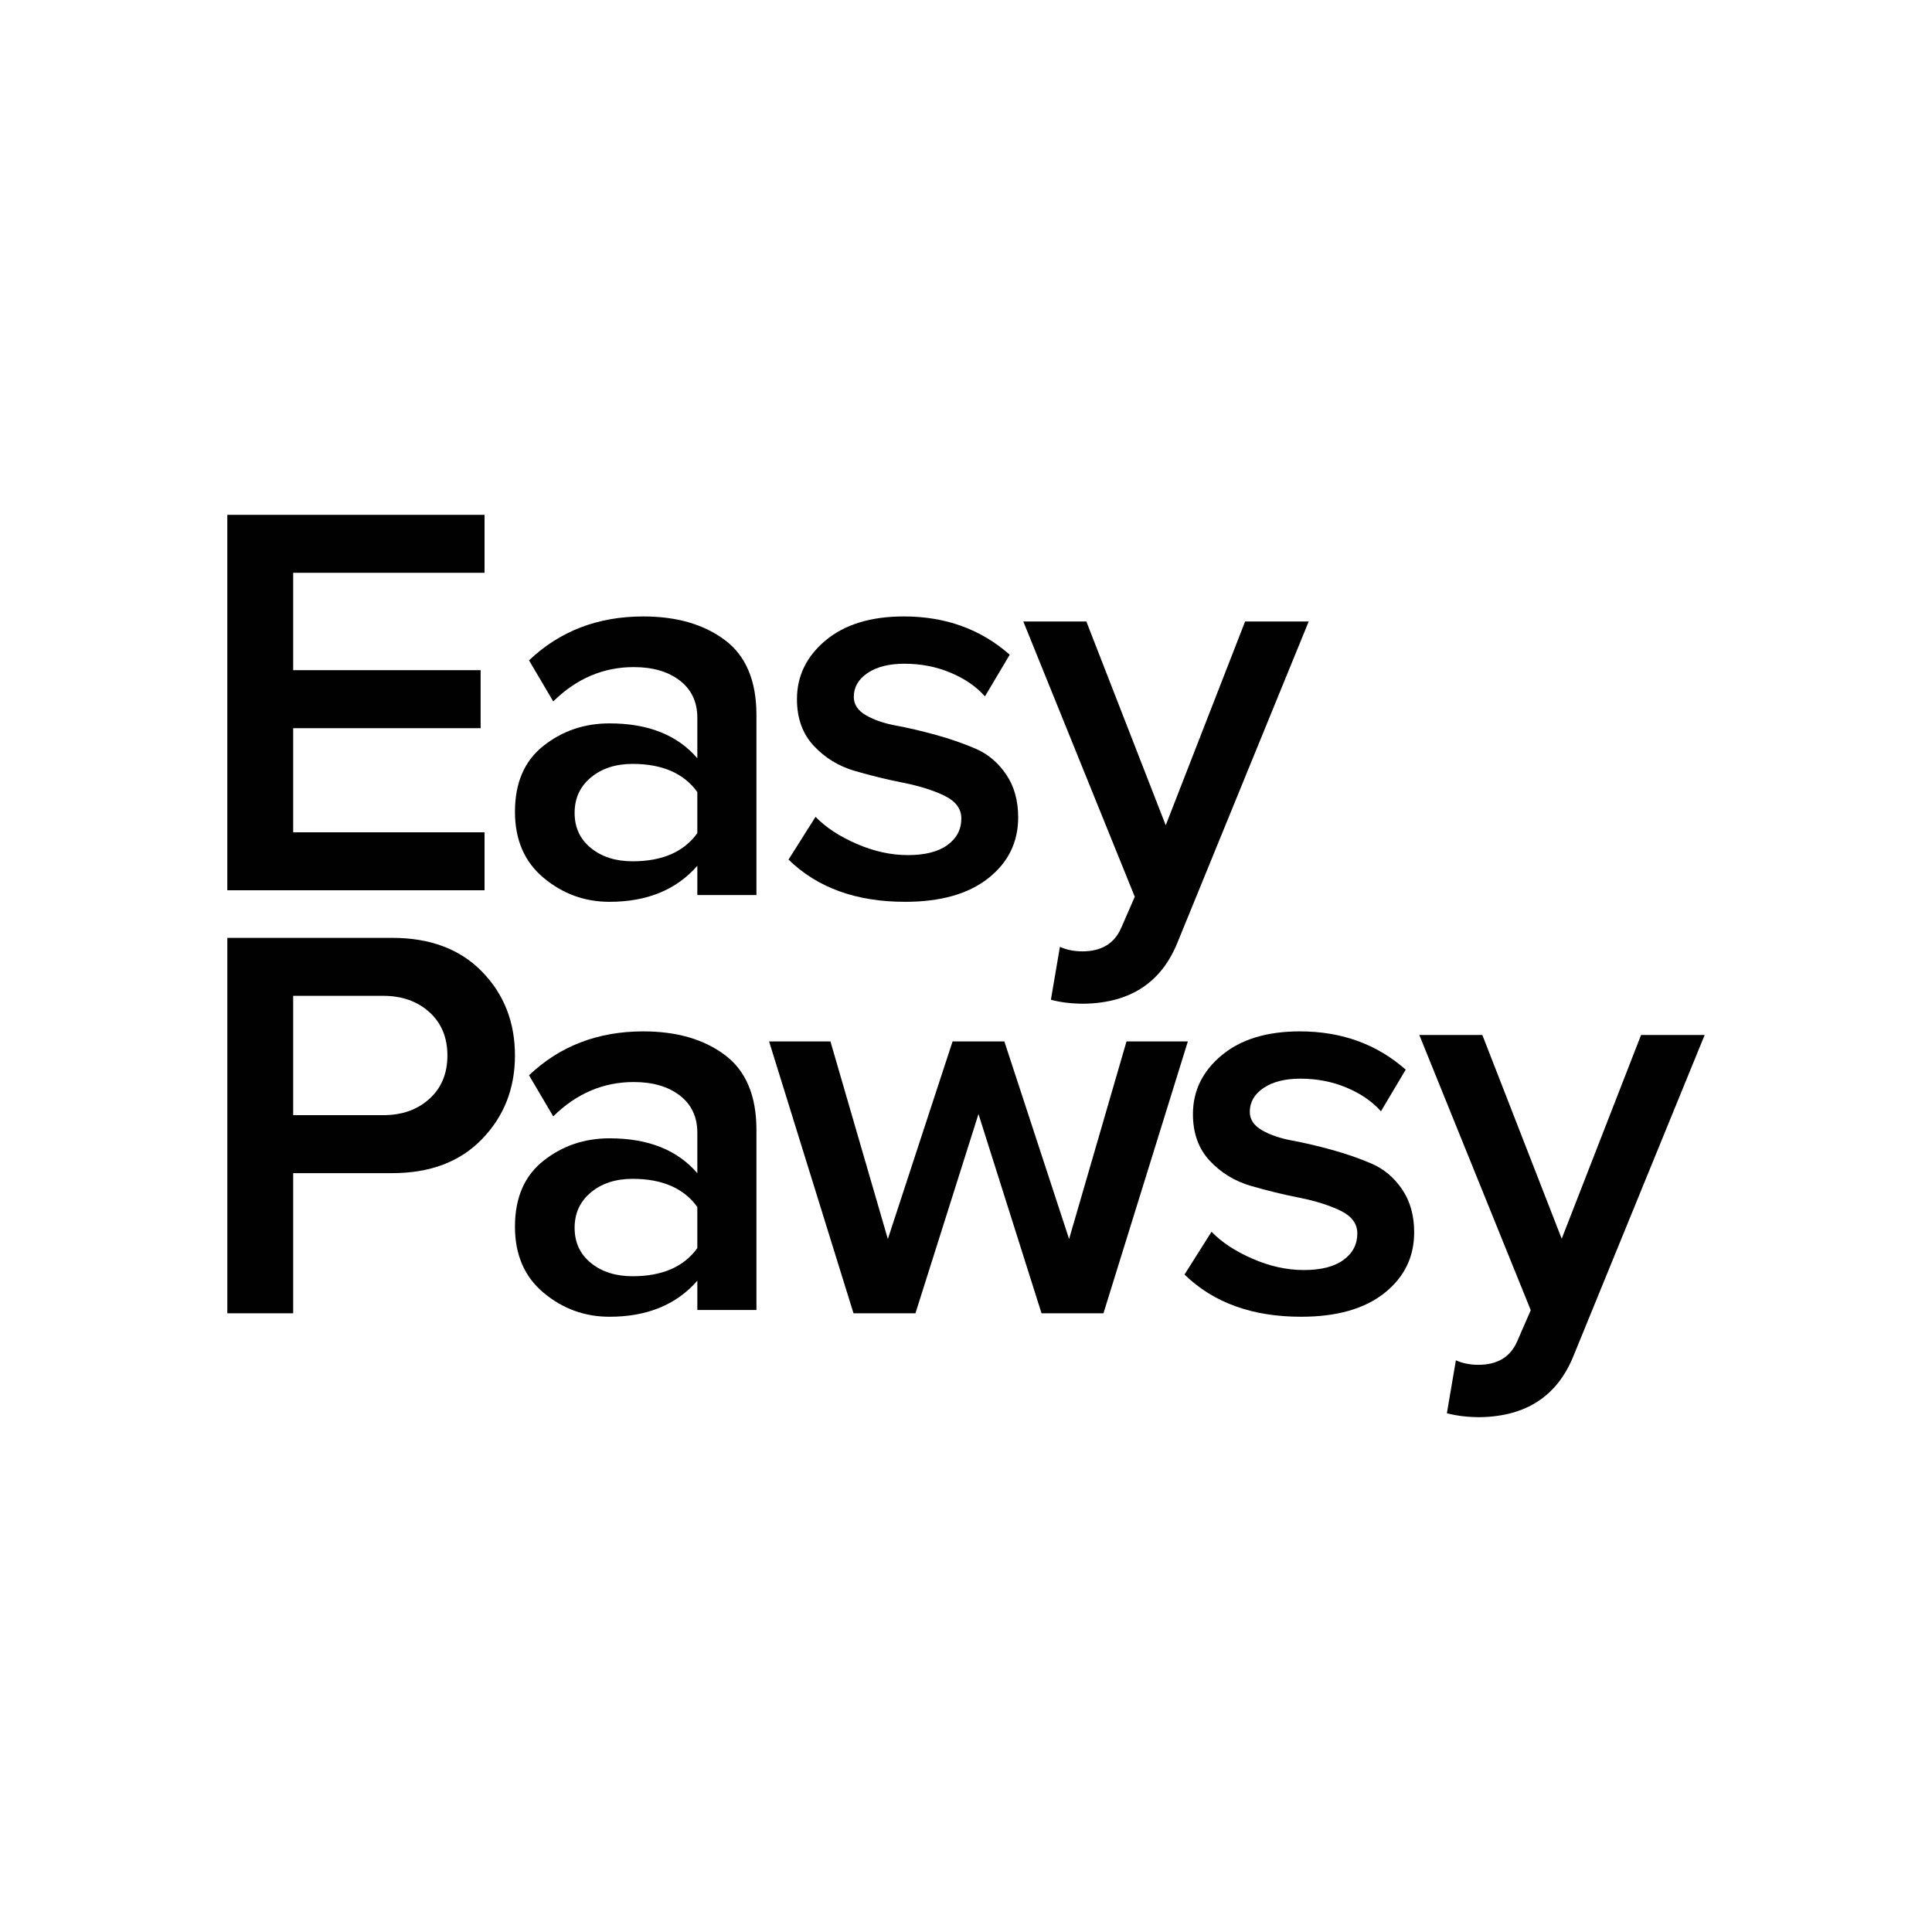 <?xml version="1.0" encoding="utf-8"?>
<!-- Generator: Adobe Illustrator 25.0.0, SVG Export Plug-In . SVG Version: 6.00 Build 0)  -->
<svg version="1.1" id="Layer_1" xmlns="http://www.w3.org/2000/svg" xmlns:xlink="http://www.w3.org/1999/xlink" x="0px" y="0px"
	 viewBox="0 0 2000 2000" style="enable-background:new 0 0 2000 2000;" xml:space="preserve">
<style type="text/css">
	.st0{fill:#010101;}
</style>
<g>
	<path class="st0" d="M501.61,921.62h-266.3V532.95h266.3v60.02H303.5v100.81h194.04v60.02H303.5v107.8h198.11V921.62z"/>
	<path class="st0" d="M783.06,926.57h-61.18v-30.3c-21.77,24.87-52.06,37.29-90.9,37.29c-25.64,0-48.37-8.25-68.18-24.77
		c-19.81-16.5-29.71-39.33-29.71-68.47c0-29.91,9.8-52.63,29.42-68.17c19.62-15.53,42.44-23.31,68.47-23.31
		c40,0,70.31,12.05,90.9,36.13v-41.95c0-16.32-6.03-29.14-18.06-38.46c-12.05-9.32-27.97-13.99-47.79-13.99
		c-31.46,0-59.24,11.86-83.32,35.55l-25.06-42.53c31.85-30.31,71.28-45.45,118.29-45.45c34.57,0,62.73,8.16,84.49,24.47
		c21.75,16.32,32.63,42.15,32.63,77.5V926.57z M654.86,891.61c30.68,0,53.03-9.71,67.01-29.14v-42.54
		c-13.99-19.42-36.33-29.14-67.01-29.14c-17.48,0-31.86,4.66-43.12,13.99c-11.27,9.32-16.9,21.56-16.9,36.71
		c0,15.16,5.62,27.3,16.9,36.42C623,887.05,637.38,891.61,654.86,891.61z"/>
	<path class="st0" d="M936.89,933.56c-50.51,0-90.71-14.57-120.62-43.7l27.97-44.29c10.49,10.88,24.66,20.2,42.53,27.97
		c17.86,7.78,35.55,11.66,53.03,11.66c17.86,0,31.56-3.5,41.08-10.49c9.52-6.99,14.28-16.11,14.28-27.38
		c0-10.1-5.83-17.96-17.49-23.6c-11.65-5.62-25.84-10.09-42.53-13.4c-16.71-3.29-33.41-7.37-50.12-12.23
		c-16.7-4.85-30.88-13.49-42.54-25.93c-11.65-12.43-17.48-28.56-17.48-48.37c0-24.08,9.91-44.37,29.72-60.89
		c19.81-16.51,46.81-24.77,80.99-24.77c43.12,0,79.63,13.21,109.55,39.62l-25.64,43.12c-8.94-10.1-20.78-18.26-35.54-24.47
		c-14.77-6.21-30.7-9.32-47.79-9.32c-15.93,0-28.65,3.21-38.17,9.62c-9.52,6.41-14.27,14.66-14.27,24.76
		c0,7.78,4.17,14.09,12.53,18.94c8.35,4.86,18.83,8.45,31.47,10.78c12.62,2.33,26.31,5.54,41.08,9.62
		c14.76,4.08,28.45,8.84,41.08,14.27c12.62,5.45,23.1,14.28,31.47,26.51c8.35,12.24,12.53,27.1,12.53,44.58
		c0,25.64-10.29,46.62-30.88,62.93C1002.54,925.41,973.79,933.56,936.89,933.56z"/>
	<path class="st0" d="M1087.89,1034.95l9.32-54.77c6.99,3.11,14.76,4.66,23.31,4.66c19.81,0,33.21-8.16,40.21-24.47l13.99-32.05
		l-115.38-284.94h65.26l82.16,210.94l82.16-210.94h65.84L1219,975.52c-16.71,41.56-48.95,62.73-96.73,63.52
		C1109.44,1039.03,1097.98,1037.67,1087.89,1034.95z"/>
	<path class="st0" d="M303.5,1359.53h-68.18V970.87h170.73c39.24,0,70.22,11.66,92.94,34.96c22.73,23.31,34.09,52.26,34.09,86.82
		c0,34.19-11.36,63.03-34.09,86.53c-22.72,23.51-53.7,35.25-92.94,35.25H303.5V1359.53z M396.73,1154.42
		c19.42,0,35.35-5.62,47.78-16.9c12.43-11.26,18.65-26.22,18.65-44.87c0-18.64-6.22-33.59-18.65-44.86
		c-12.43-11.26-28.36-16.9-47.78-16.9H303.5v123.53H396.73z"/>
	<path class="st0" d="M783.06,1356.11h-61.18v-30.3c-21.77,24.87-52.06,37.29-90.9,37.29c-25.64,0-48.37-8.25-68.18-24.77
		c-19.81-16.5-29.71-39.33-29.71-68.47c0-29.91,9.8-52.63,29.42-68.17c19.62-15.53,42.44-23.31,68.47-23.31
		c40,0,70.31,12.05,90.9,36.13v-41.95c0-16.32-6.03-29.14-18.06-38.46c-12.05-9.32-27.97-13.99-47.79-13.99
		c-31.46,0-59.24,11.86-83.32,35.55l-25.06-42.53c31.85-30.31,71.28-45.45,118.29-45.45c34.57,0,62.73,8.16,84.49,24.47
		c21.75,16.32,32.63,42.15,32.63,77.5V1356.11z M654.86,1321.15c30.68,0,53.03-9.71,67.01-29.14v-42.54
		c-13.99-19.42-36.33-29.14-67.01-29.14c-17.48,0-31.86,4.66-43.12,13.99c-11.27,9.32-16.9,21.56-16.9,36.71
		c0,15.16,5.62,27.3,16.9,36.42C623,1316.59,637.38,1321.15,654.86,1321.15z"/>
	<path class="st0" d="M1142.29,1359.53h-64.1l-65.27-206.28l-65.27,206.28h-64.1l-87.4-281.45h63.51l59.43,204.53l67.01-204.53
		h53.61l67.01,204.53l59.43-204.53h63.51L1142.29,1359.53z"/>
	<path class="st0" d="M1346.82,1363.1c-50.51,0-90.71-14.57-120.62-43.7l27.97-44.29c10.49,10.88,24.66,20.2,42.53,27.97
		c17.86,7.78,35.55,11.66,53.03,11.66c17.86,0,31.56-3.5,41.08-10.49c9.52-6.99,14.28-16.11,14.28-27.38
		c0-10.1-5.83-17.96-17.49-23.6c-11.65-5.62-25.84-10.09-42.53-13.4c-16.71-3.29-33.41-7.37-50.12-12.23
		c-16.7-4.85-30.88-13.49-42.54-25.93c-11.65-12.43-17.48-28.56-17.48-48.37c0-24.08,9.91-44.37,29.72-60.89
		c19.81-16.51,46.81-24.77,80.99-24.77c43.12,0,79.63,13.21,109.55,39.62l-25.64,43.12c-8.94-10.1-20.78-18.26-35.54-24.47
		c-14.77-6.21-30.7-9.32-47.79-9.32c-15.93,0-28.65,3.21-38.17,9.62c-9.52,6.41-14.27,14.66-14.27,24.76
		c0,7.78,4.17,14.09,12.53,18.94c8.35,4.86,18.83,8.45,31.47,10.78c12.62,2.33,26.31,5.54,41.08,9.62
		c14.76,4.08,28.45,8.84,41.08,14.27c12.62,5.45,23.1,14.28,31.47,26.51c8.35,12.24,12.53,27.1,12.53,44.58
		c0,25.64-10.29,46.62-30.88,62.93C1412.46,1354.95,1383.72,1363.1,1346.82,1363.1z"/>
	<path class="st0" d="M1497.81,1462.96l9.32-54.77c6.99,3.11,14.76,4.66,23.31,4.66c19.81,0,33.21-8.16,40.21-24.47l13.99-32.05
		l-115.38-284.94h65.26l82.16,210.94l82.16-210.94h65.84l-135.76,332.14c-16.71,41.56-48.95,62.73-96.73,63.52
		C1519.37,1467.05,1507.91,1465.68,1497.81,1462.96z"/>
</g>
</svg>
